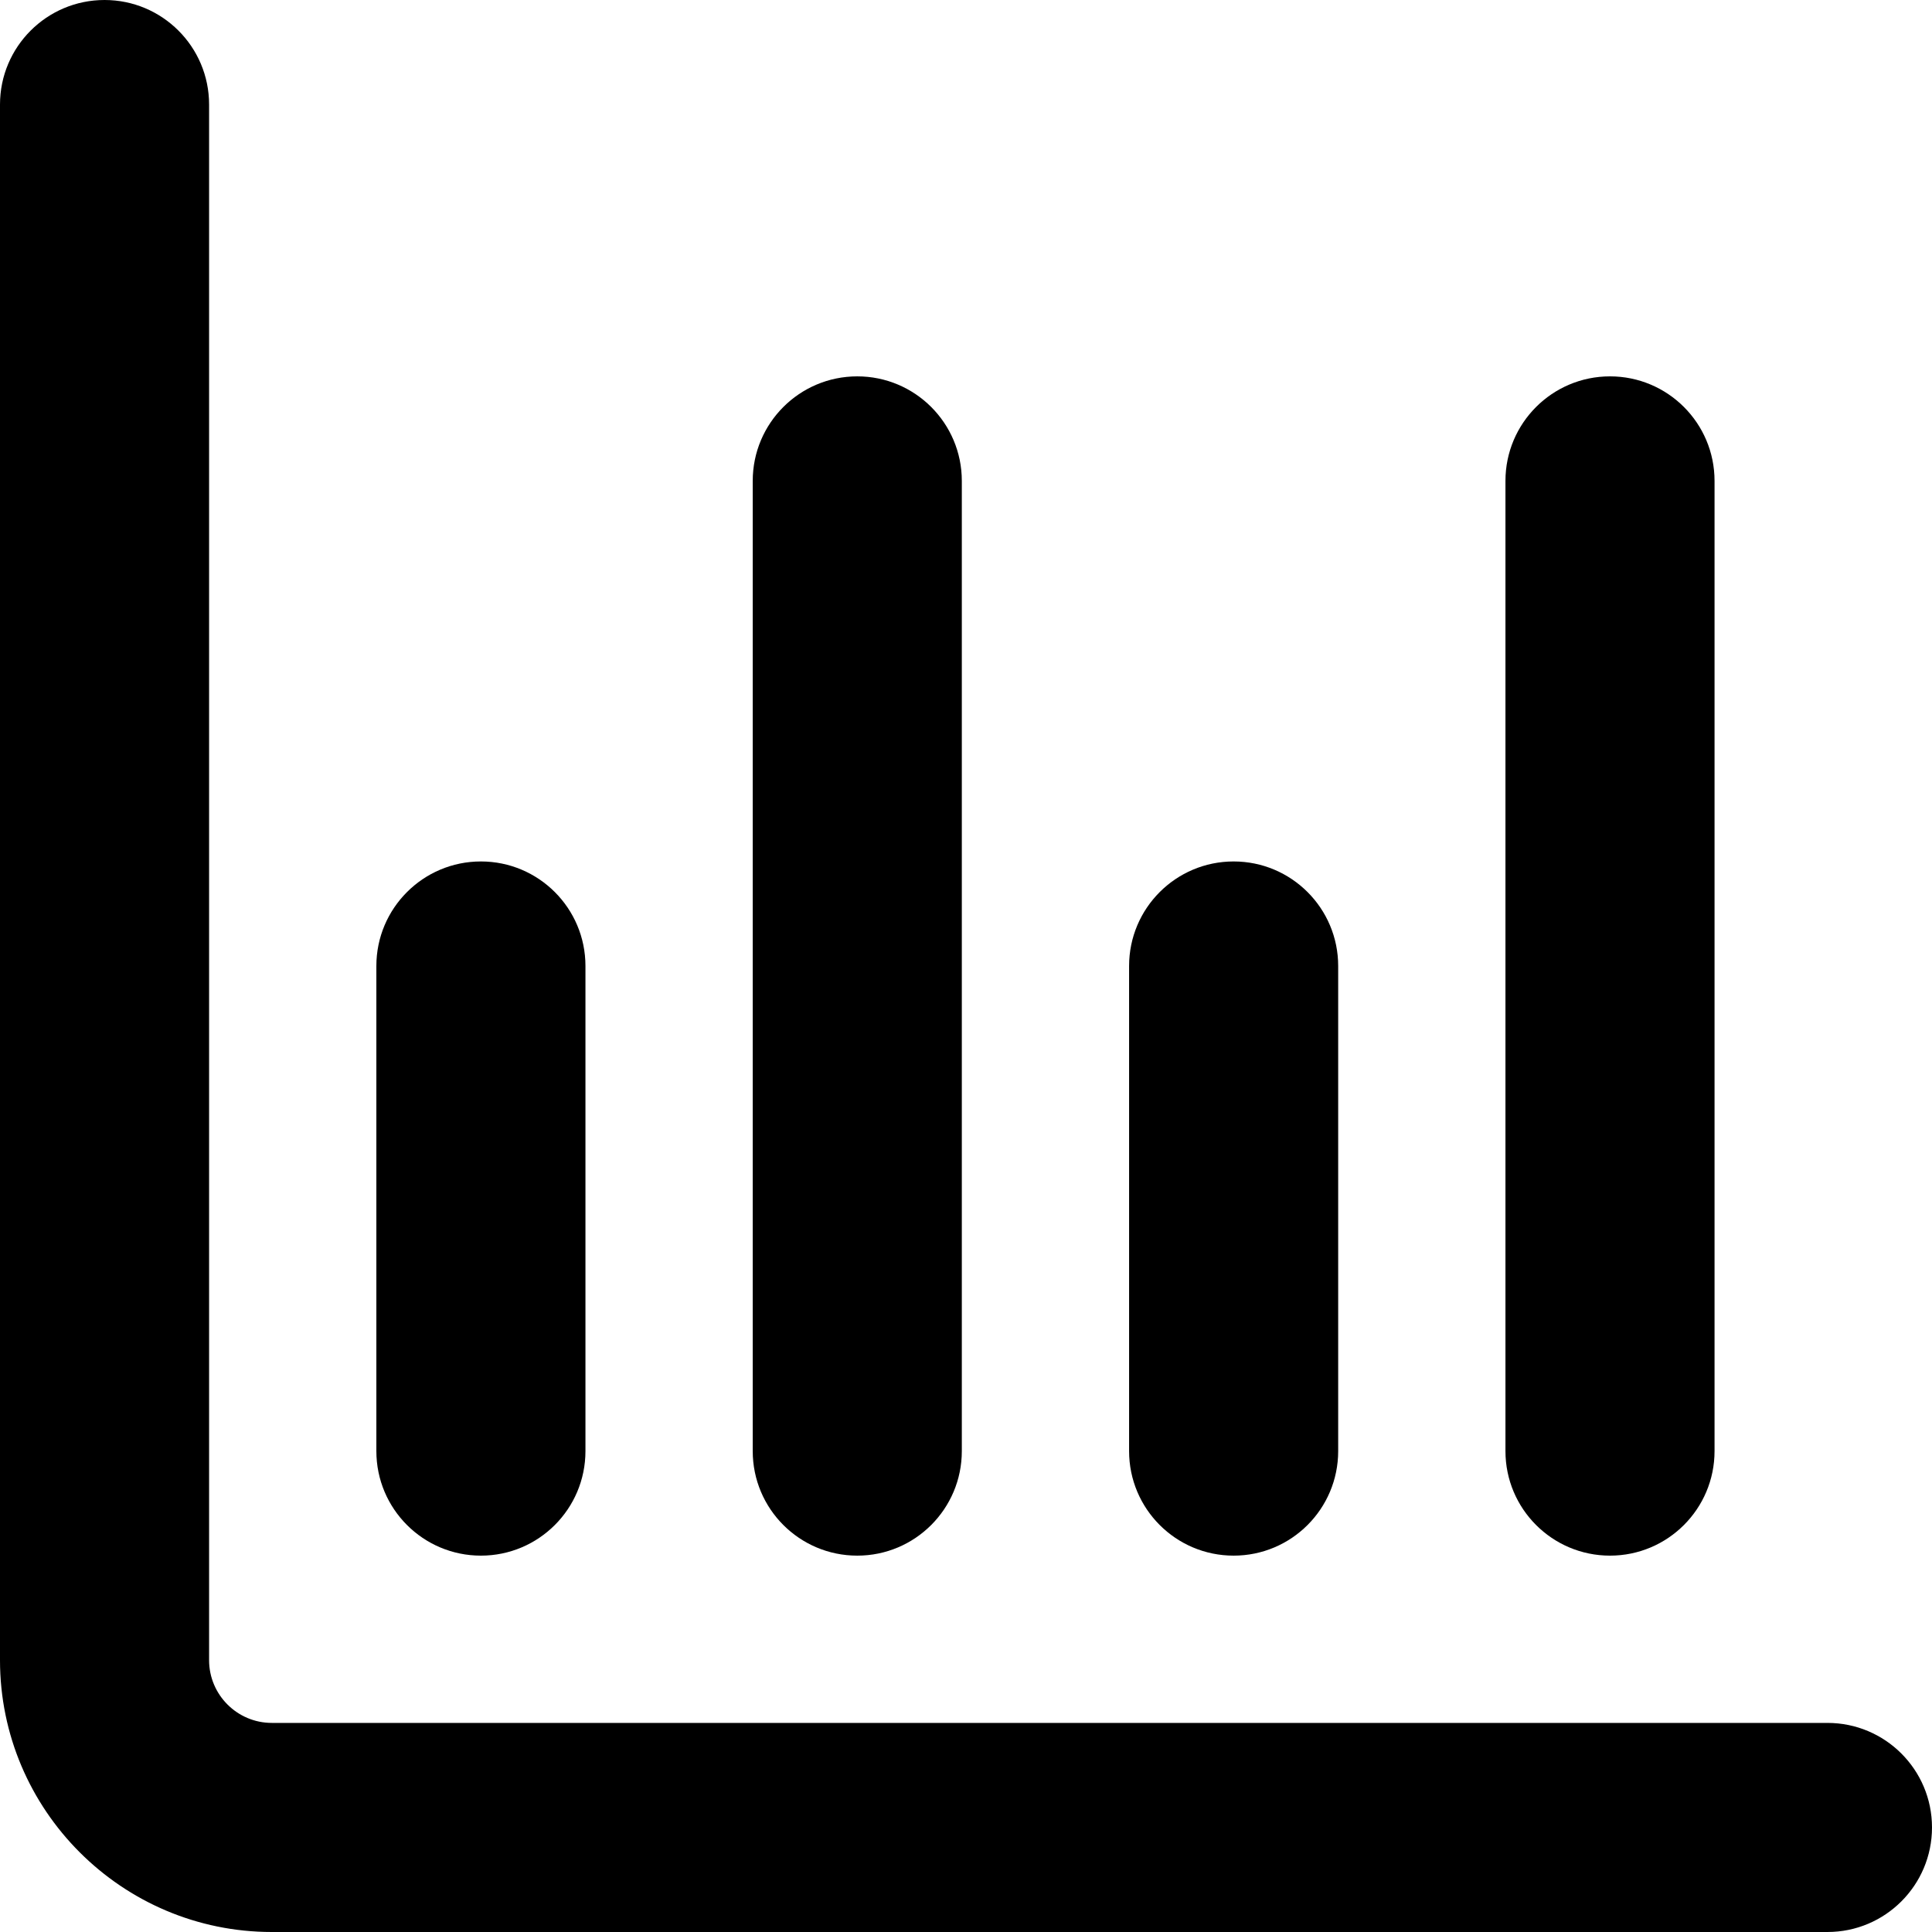 <?xml version="1.0" encoding="iso-8859-1"?>
<!-- Generator: Adobe Illustrator 19.0.0, SVG Export Plug-In . SVG Version: 6.00 Build 0)  -->
<svg version="1.1" id="Layer_1" xmlns="http://www.w3.org/2000/svg" xmlns:xlink="http://www.w3.org/1999/xlink" x="0px" y="0px"
	 viewBox="0 0 462 462" style="enable-background:new 0 0 462 462;" xml:space="preserve">
<g>
	<g>
		<path d="M437,462H65c-35.841,0-65-29.159-65-65V25C0,11.193,11.193,0,25,0s25,11.193,25,25v372c0,8.271,6.729,15,15,15h372
			c13.807,0,25,11.193,25,25S450.807,462,437,462z"/>
	</g>
	<g>
		<path d="M115,372c-13.807,0-25-11.193-25-25V231c0-13.807,11.193-25,25-25s25,11.193,25,25v116C140,360.807,128.807,372,115,372z"
			/>
	</g>
	<g>
		<path d="M205,372c-13.807,0-25-11.193-25-25V115c0-13.807,11.193-25,25-25s25,11.193,25,25v232C230,360.807,218.807,372,205,372z"
			/>
	</g>
	<g>
		<path d="M295,372c-13.807,0-25-11.193-25-25V231c0-13.807,11.193-25,25-25s25,11.193,25,25v116C320,360.807,308.807,372,295,372z"
			/>
	</g>
	<g>
		<path d="M385,372c-13.807,0-25-11.193-25-25V115c0-13.807,11.193-25,25-25s25,11.193,25,25v232C410,360.807,398.807,372,385,372z"
			/>
	</g>
</g>
<g>
</g>
<g>
</g>
<g>
</g>
<g>
</g>
<g>
</g>
<g>
</g>
<g>
</g>
<g>
</g>
<g>
</g>
<g>
</g>
<g>
</g>
<g>
</g>
<g>
</g>
<g>
</g>
<g>
</g>
</svg>
